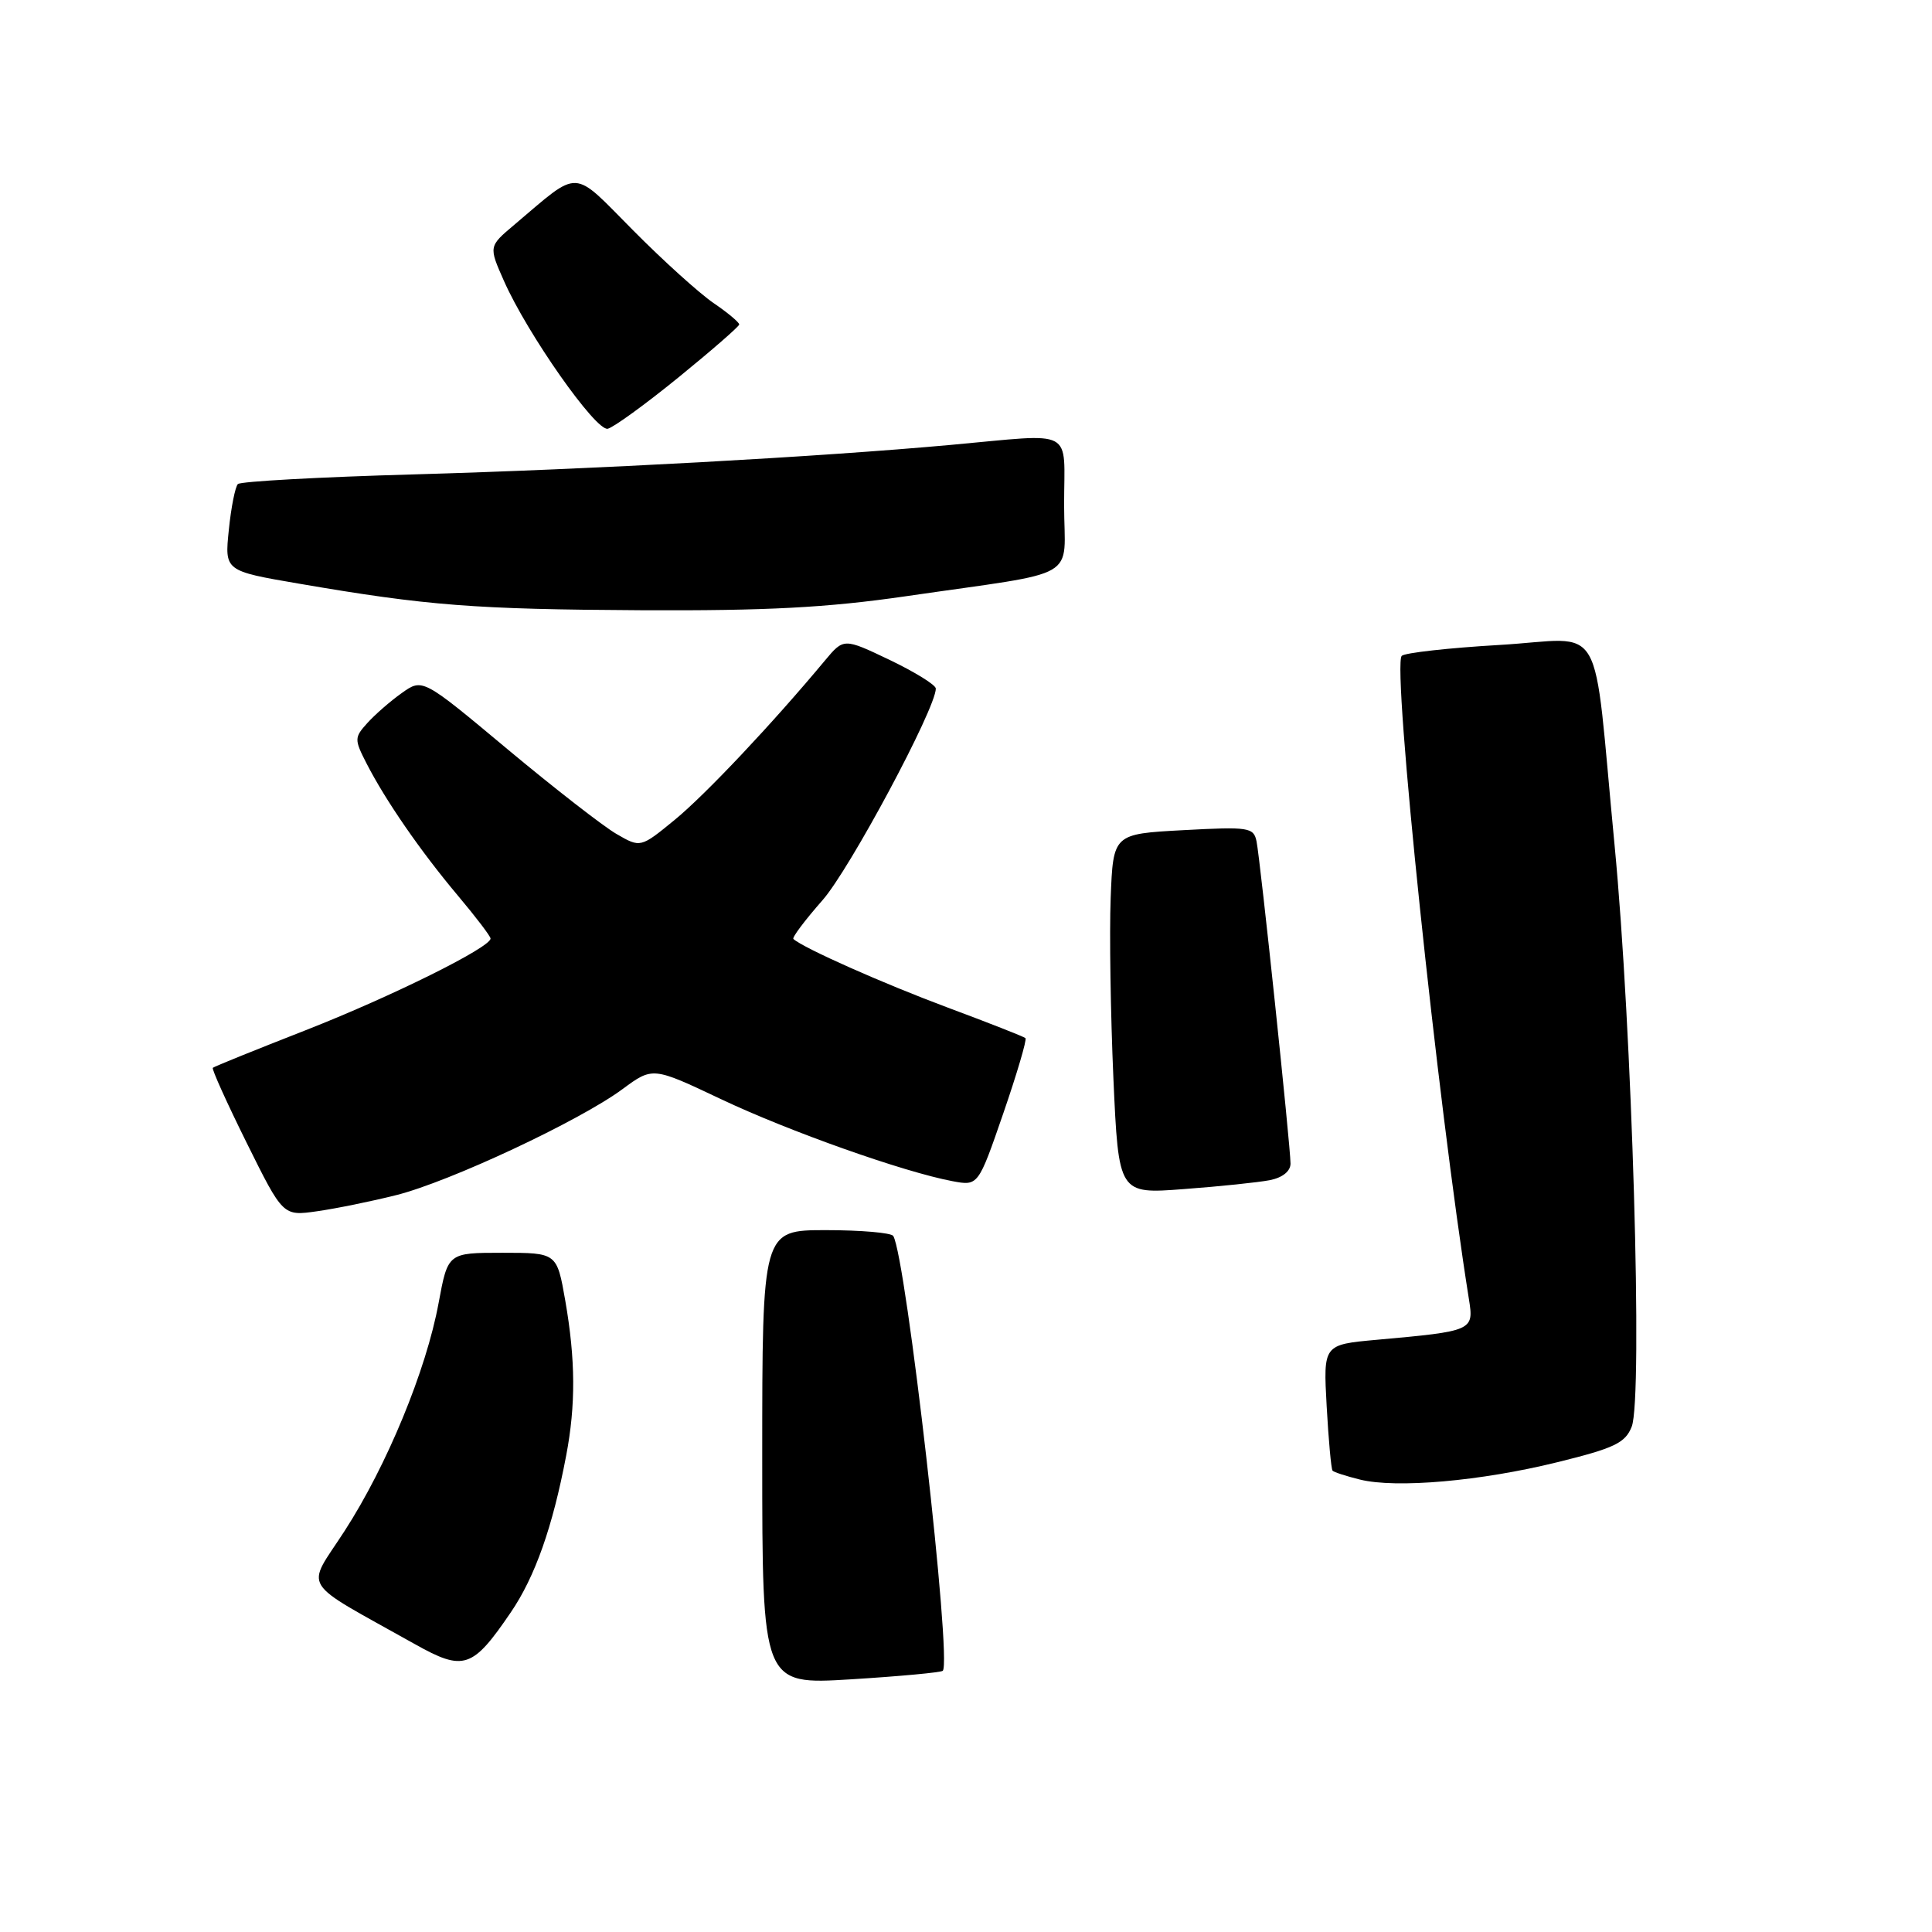 <?xml version="1.0" encoding="UTF-8" standalone="no"?>
<!DOCTYPE svg PUBLIC "-//W3C//DTD SVG 1.1//EN" "http://www.w3.org/Graphics/SVG/1.1/DTD/svg11.dtd" >
<svg xmlns="http://www.w3.org/2000/svg" xmlns:xlink="http://www.w3.org/1999/xlink" version="1.1" viewBox="0 0 256 256">
 <g >
 <path fill="currentColor"
d=" M 124.92 221.39 C 126.18 220.20 120.06 166.53 118.36 163.77 C 118.10 163.35 114.08 163.00 109.44 163.00 C 101.00 163.00 101.00 163.00 101.00 193.12 C 101.00 223.24 101.00 223.24 112.75 222.52 C 119.21 222.12 124.69 221.61 124.92 221.39 Z  M 67.68 213.65 C 70.90 208.93 73.23 202.32 75.02 192.88 C 76.30 186.17 76.26 180.15 74.90 172.33 C 73.79 166.00 73.79 166.00 66.57 166.00 C 59.35 166.00 59.35 166.00 58.12 172.64 C 56.48 181.55 51.27 194.19 45.66 202.86 C 40.51 210.83 39.47 209.16 54.98 217.86 C 61.45 221.49 62.61 221.10 67.68 213.65 Z  M 206.36 193.75 C 213.92 191.89 215.36 191.20 216.21 189.04 C 217.71 185.24 216.26 136.10 213.94 112.00 C 210.97 81.15 212.97 84.63 198.68 85.46 C 191.98 85.85 186.16 86.50 185.74 86.90 C 184.43 88.15 190.49 146.15 194.64 172.15 C 195.31 176.33 195.19 176.38 182.42 177.53 C 175.34 178.17 175.34 178.17 175.79 186.33 C 176.04 190.83 176.39 194.66 176.57 194.87 C 176.75 195.07 178.38 195.60 180.20 196.05 C 184.99 197.24 196.19 196.26 206.36 193.75 Z  M 52.50 158.36 C 59.57 156.59 76.80 148.52 82.49 144.31 C 86.49 141.36 86.49 141.36 95.51 145.63 C 104.54 149.91 119.75 155.30 126.20 156.51 C 129.62 157.15 129.62 157.15 132.94 147.53 C 134.76 142.25 136.08 137.76 135.88 137.56 C 135.67 137.36 131.00 135.53 125.50 133.48 C 117.03 130.32 106.46 125.63 105.13 124.42 C 104.92 124.24 106.66 121.93 108.98 119.29 C 112.58 115.22 124.00 93.88 124.00 91.24 C 124.00 90.76 121.25 89.06 117.90 87.45 C 111.80 84.54 111.80 84.54 109.31 87.52 C 102.35 95.88 93.48 105.29 89.42 108.62 C 84.87 112.35 84.87 112.35 81.68 110.50 C 79.93 109.49 73.43 104.43 67.24 99.27 C 55.99 89.87 55.99 89.87 53.24 91.83 C 51.73 92.90 49.68 94.69 48.68 95.80 C 46.94 97.72 46.94 97.98 48.57 101.16 C 51.09 106.08 55.74 112.81 60.66 118.66 C 63.05 121.50 65.00 124.06 65.00 124.36 C 65.00 125.54 51.85 132.06 40.50 136.51 C 33.90 139.09 28.36 141.33 28.20 141.49 C 28.03 141.64 30.06 146.13 32.70 151.46 C 37.50 161.14 37.50 161.14 42.00 160.50 C 44.48 160.15 49.20 159.19 52.50 158.36 Z  M 168.25 156.38 C 169.93 156.05 171.00 155.20 171.00 154.18 C 171.00 151.86 167.00 113.95 166.50 111.50 C 166.12 109.63 165.50 109.53 156.80 110.00 C 147.50 110.50 147.50 110.50 147.17 119.00 C 146.99 123.67 147.16 134.41 147.53 142.86 C 148.22 158.22 148.22 158.22 156.86 157.56 C 161.61 157.21 166.74 156.67 168.25 156.38 Z  M 120.00 79.01 C 143.64 75.57 141.00 77.10 141.00 66.87 C 141.00 56.57 142.66 57.44 126.00 58.95 C 108.28 60.56 78.63 62.18 54.83 62.86 C 42.36 63.21 31.87 63.79 31.52 64.14 C 31.17 64.50 30.62 67.23 30.32 70.22 C 29.76 75.65 29.76 75.65 39.63 77.34 C 56.64 80.26 62.89 80.74 85.00 80.86 C 101.58 80.94 109.59 80.52 120.00 79.01 Z  M 89.91 50.00 C 94.31 46.42 97.92 43.27 97.95 43.00 C 97.97 42.73 96.45 41.45 94.57 40.17 C 92.69 38.89 87.87 34.54 83.87 30.50 C 75.69 22.26 76.99 22.31 68.13 29.80 C 64.75 32.65 64.75 32.65 66.77 37.21 C 69.87 44.23 78.95 57.16 80.53 56.81 C 81.29 56.64 85.51 53.58 89.91 50.00 Z "/>
</g>
</svg>